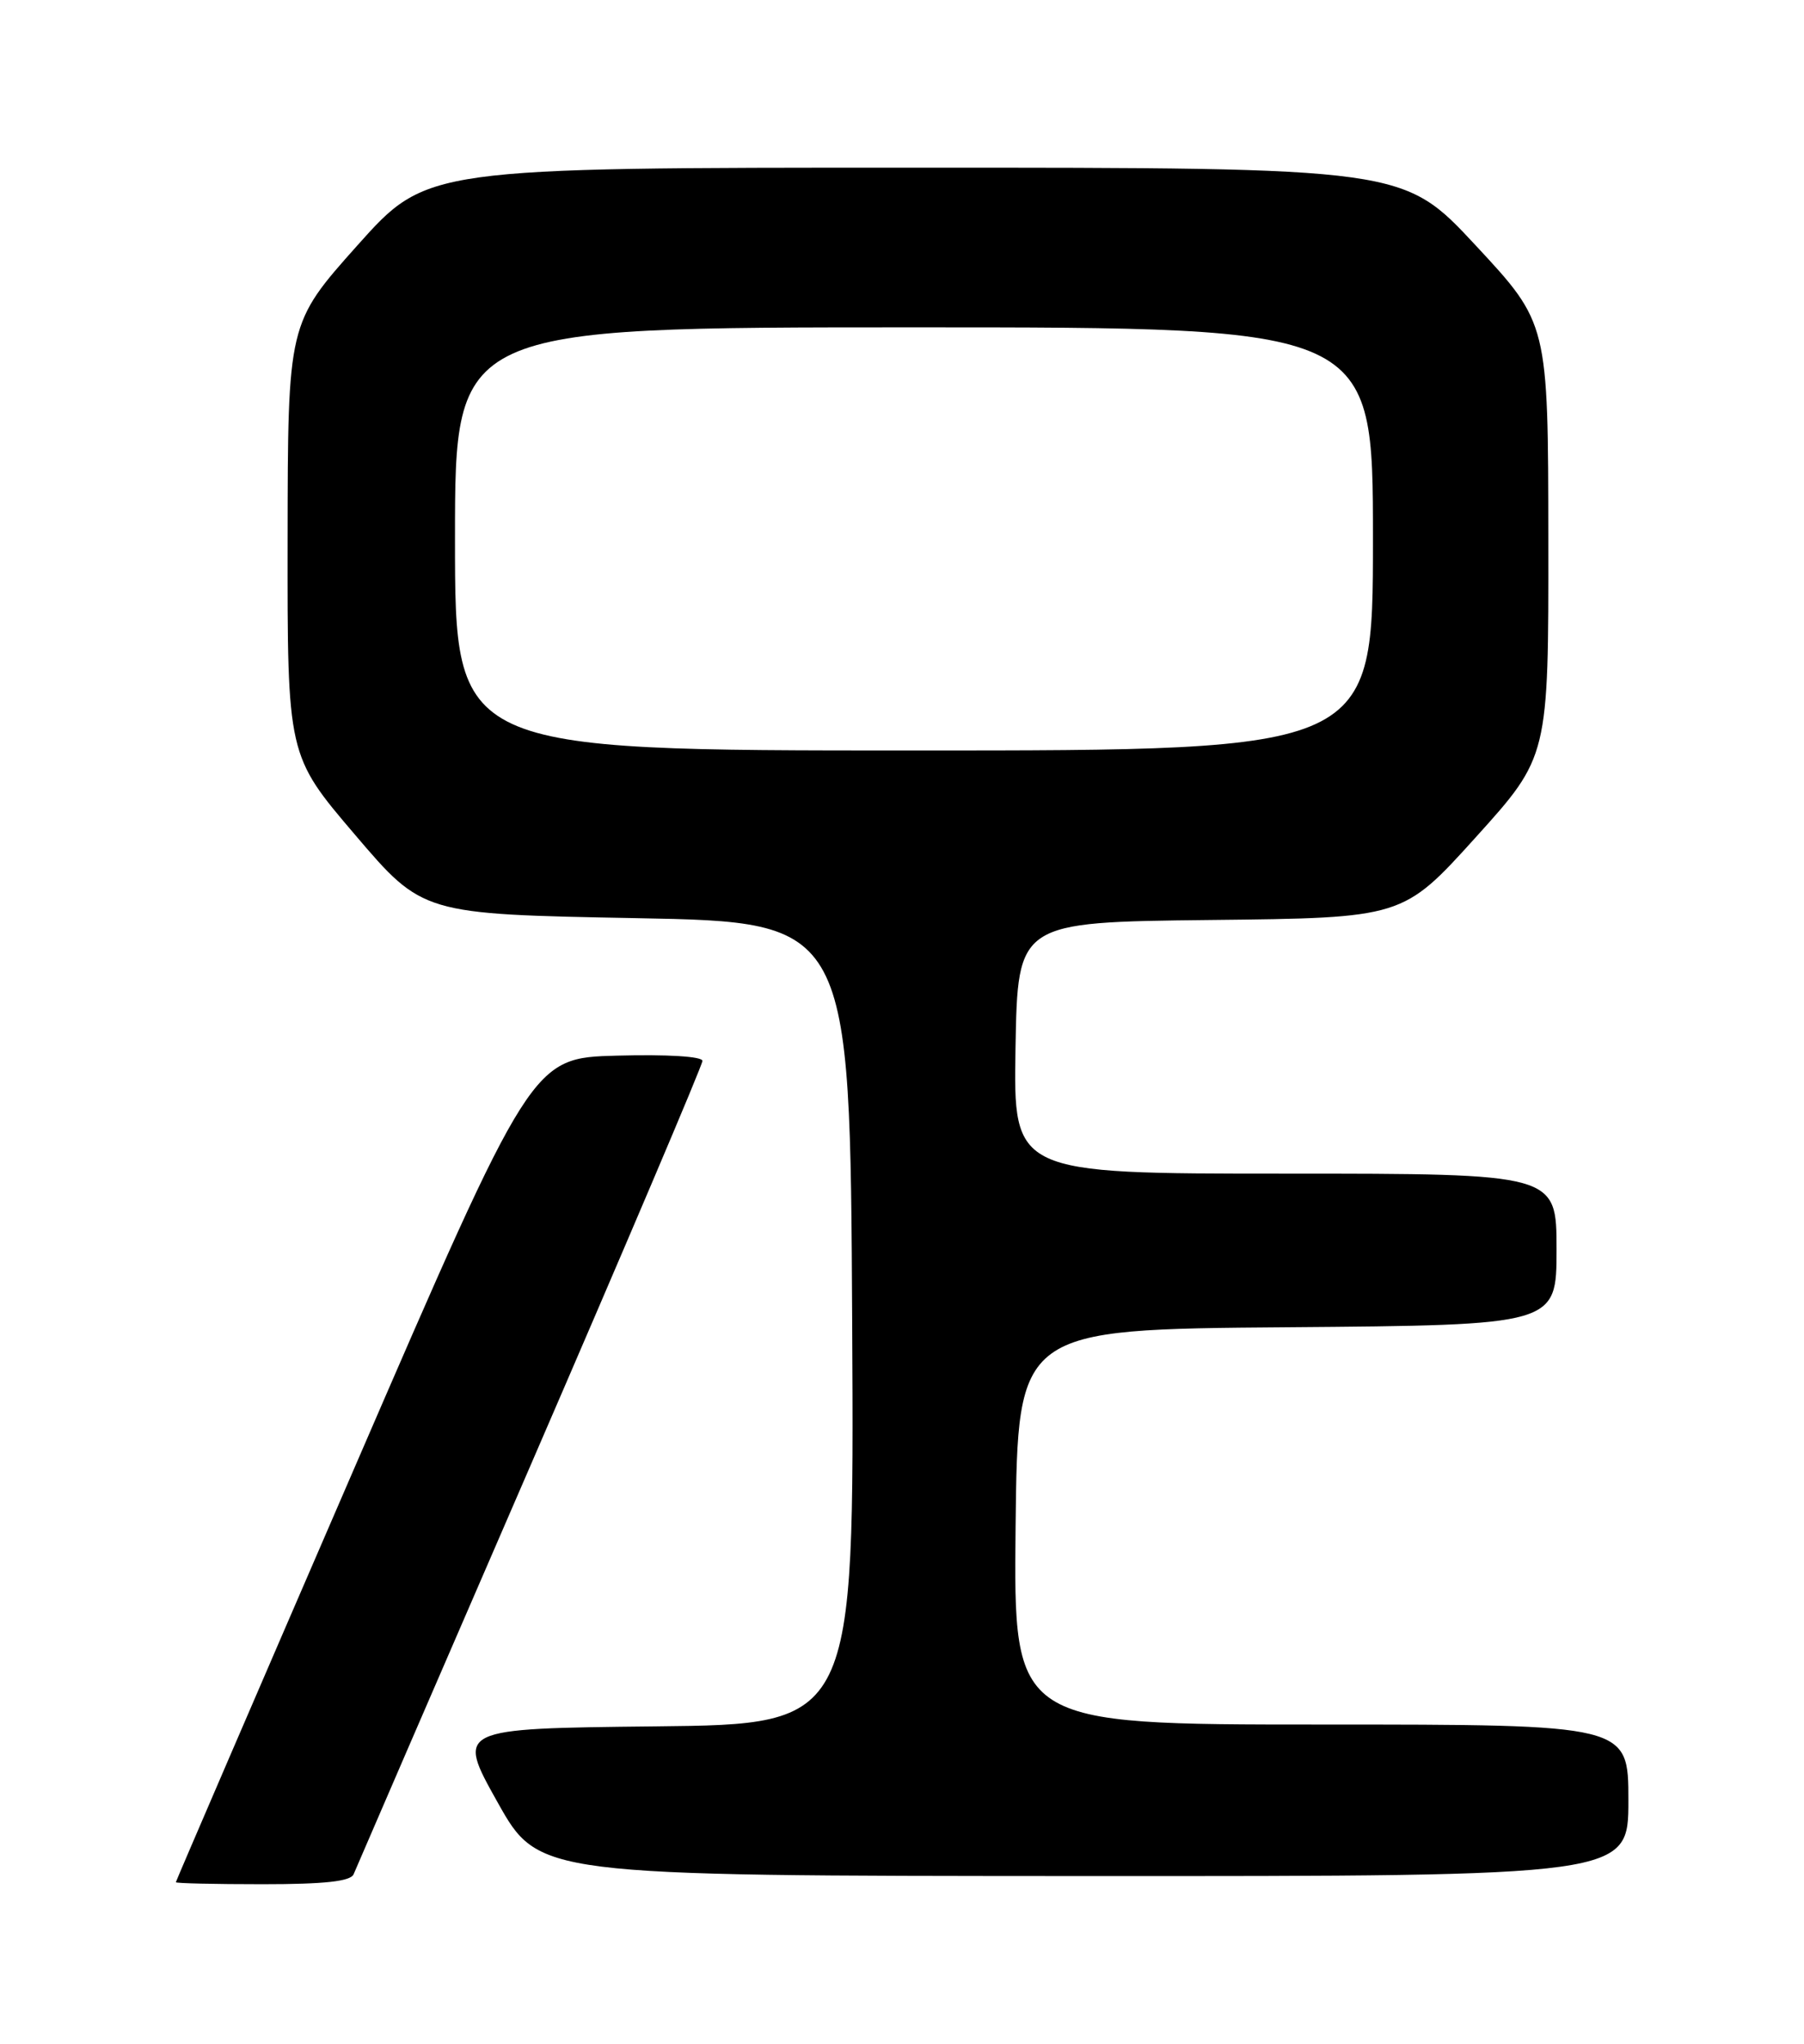 <?xml version="1.0" encoding="UTF-8" standalone="no"?>
<!DOCTYPE svg PUBLIC "-//W3C//DTD SVG 1.1//EN" "http://www.w3.org/Graphics/SVG/1.1/DTD/svg11.dtd" >
<svg xmlns="http://www.w3.org/2000/svg" xmlns:xlink="http://www.w3.org/1999/xlink" version="1.1" viewBox="0 0 226 256">
 <g >
 <path fill="currentColor"
d=" M 44.30 234.75 C 44.58 234.06 54.53 211.08 66.41 183.67 C 78.28 156.26 88.00 133.41 88.00 132.88 C 88.00 132.32 83.61 132.05 77.31 132.22 C 66.63 132.50 66.63 132.50 44.34 184.00 C 32.08 212.32 22.04 235.61 22.03 235.75 C 22.01 235.89 26.90 236.00 32.89 236.00 C 40.67 236.00 43.93 235.64 44.30 234.75 Z  M 204.00 225.50 C 204.00 216.00 204.00 216.00 165.48 216.00 C 126.97 216.00 126.97 216.00 127.23 191.25 C 127.50 166.50 127.50 166.50 161.25 166.24 C 195.00 165.97 195.00 165.97 195.00 156.49 C 195.00 147.00 195.00 147.00 160.97 147.00 C 126.95 147.00 126.95 147.00 127.22 131.25 C 127.50 115.50 127.50 115.50 151.63 115.23 C 175.75 114.97 175.75 114.97 184.88 104.87 C 194.00 94.77 194.00 94.77 193.97 67.63 C 193.95 40.50 193.95 40.50 184.88 30.75 C 175.81 21.00 175.81 21.00 114.64 21.00 C 53.47 21.00 53.47 21.00 44.76 30.75 C 36.06 40.50 36.06 40.50 36.03 67.56 C 36.00 94.62 36.00 94.62 44.48 104.56 C 52.95 114.50 52.95 114.50 79.73 115.00 C 106.50 115.50 106.50 115.50 106.76 165.73 C 107.02 215.97 107.02 215.97 82.09 216.23 C 57.16 216.50 57.16 216.50 62.33 225.73 C 67.50 234.95 67.50 234.95 135.75 234.98 C 204.00 235.00 204.00 235.00 204.00 225.50 Z  M 57.00 67.50 C 57.00 41.00 57.00 41.00 114.50 41.00 C 172.00 41.00 172.00 41.00 172.00 67.50 C 172.00 94.00 172.00 94.00 114.50 94.00 C 57.00 94.00 57.00 94.00 57.00 67.50 Z "/>
</g>
</svg>